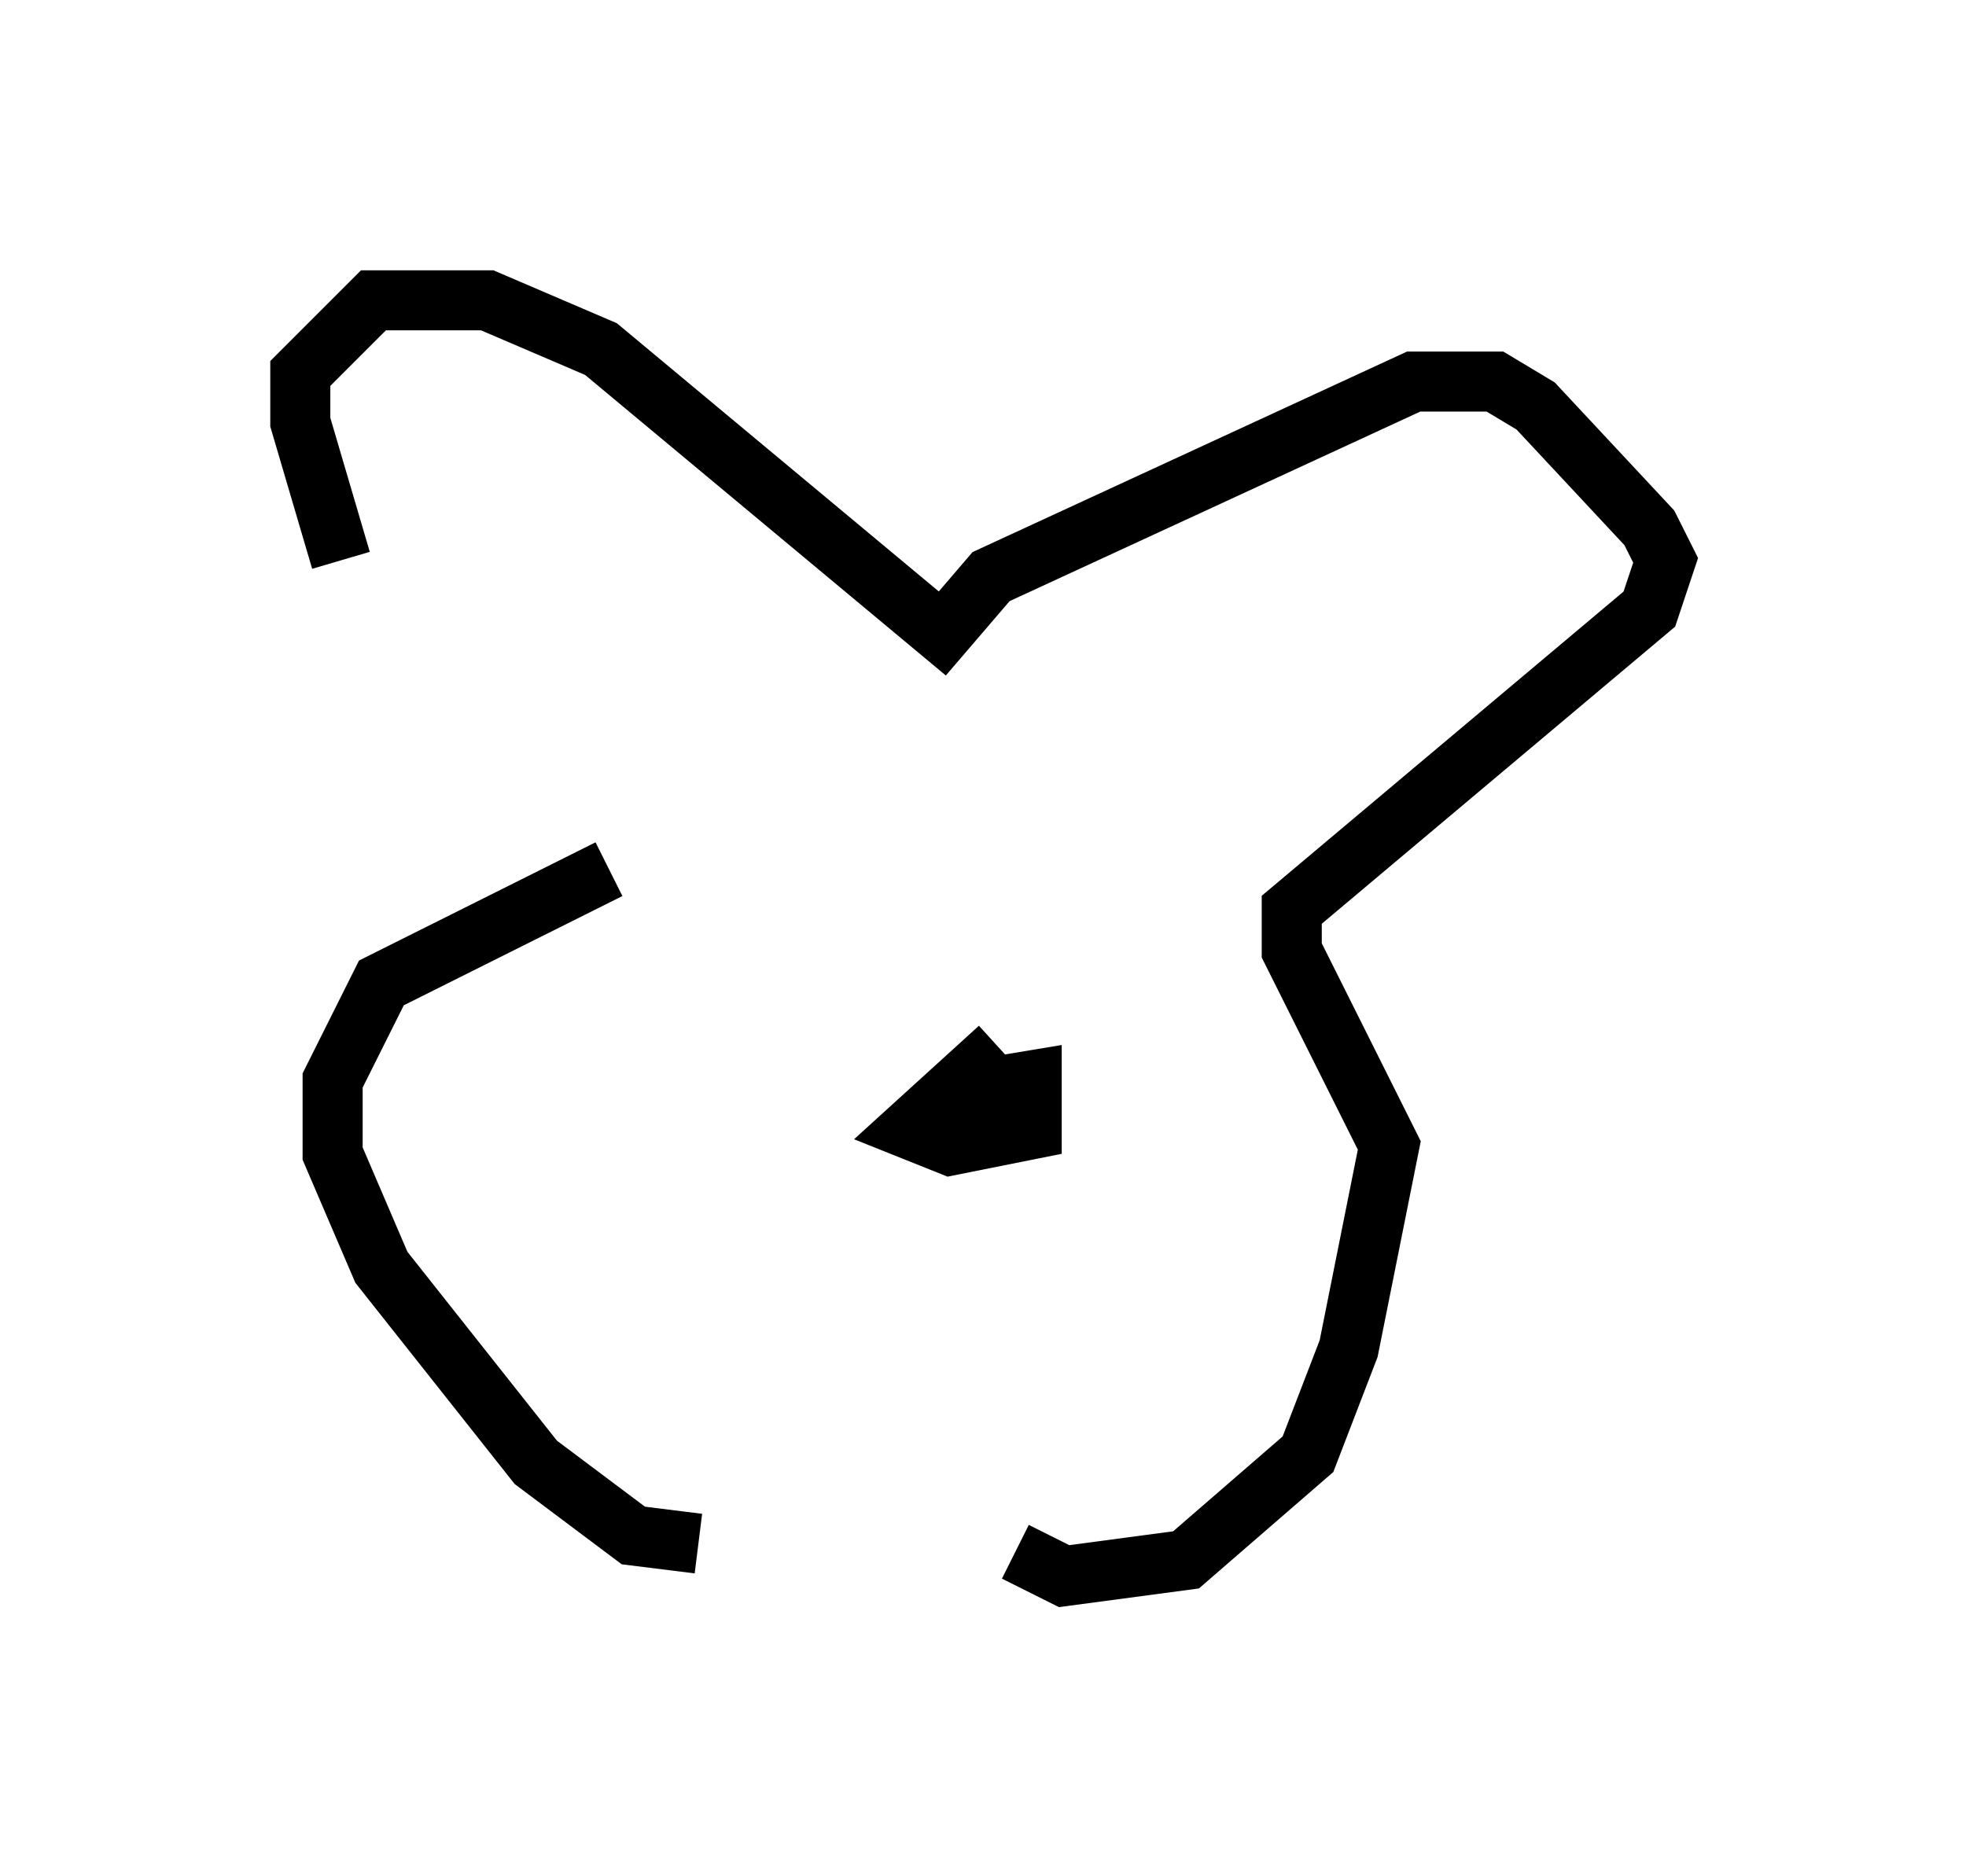 <?xml version="1.0" encoding="utf-8" ?>
<svg baseProfile="full" height="31.245" version="1.1" width="32.733" xmlns="http://www.w3.org/2000/svg" xmlns:ev="http://www.w3.org/2001/xml-events" xmlns:xlink="http://www.w3.org/1999/xlink"><defs /><rect fill="white" height="31.245" width="32.733" x="0" y="0" /><path d="M8.383, 14.202 m-2.706, -4.871 l-0.677, -2.3 0.0, -0.812 l1.218, -1.218 1.894, 0.0 l1.894, 0.812 5.683, 4.736 l0.812, -0.947 7.036, -3.248 l1.353, 0.0 0.677, 0.406 l1.894, 2.03 0.271, 0.541 l-0.271, 0.812 -5.954, 5.007 l0.0, 0.677 1.624, 3.248 l-0.677, 3.383 -0.677, 1.759 l-2.03, 1.759 -2.03, 0.271 l-0.812, -0.406 m-6.766, -11.367 l-3.789, 1.894 -0.812, 1.624 l0.0, 1.218 0.812, 1.894 l2.571, 3.248 1.624, 1.218 l1.083, 0.135 m5.007, -8.254 l-1.488, 1.353 0.677, 0.271 l1.353, -0.271 0.0, -0.812 l-0.812, 0.135 -0.541, 0.947 m-3.924, -1.759 " fill="none" stroke="black" stroke-width="1" /></svg>